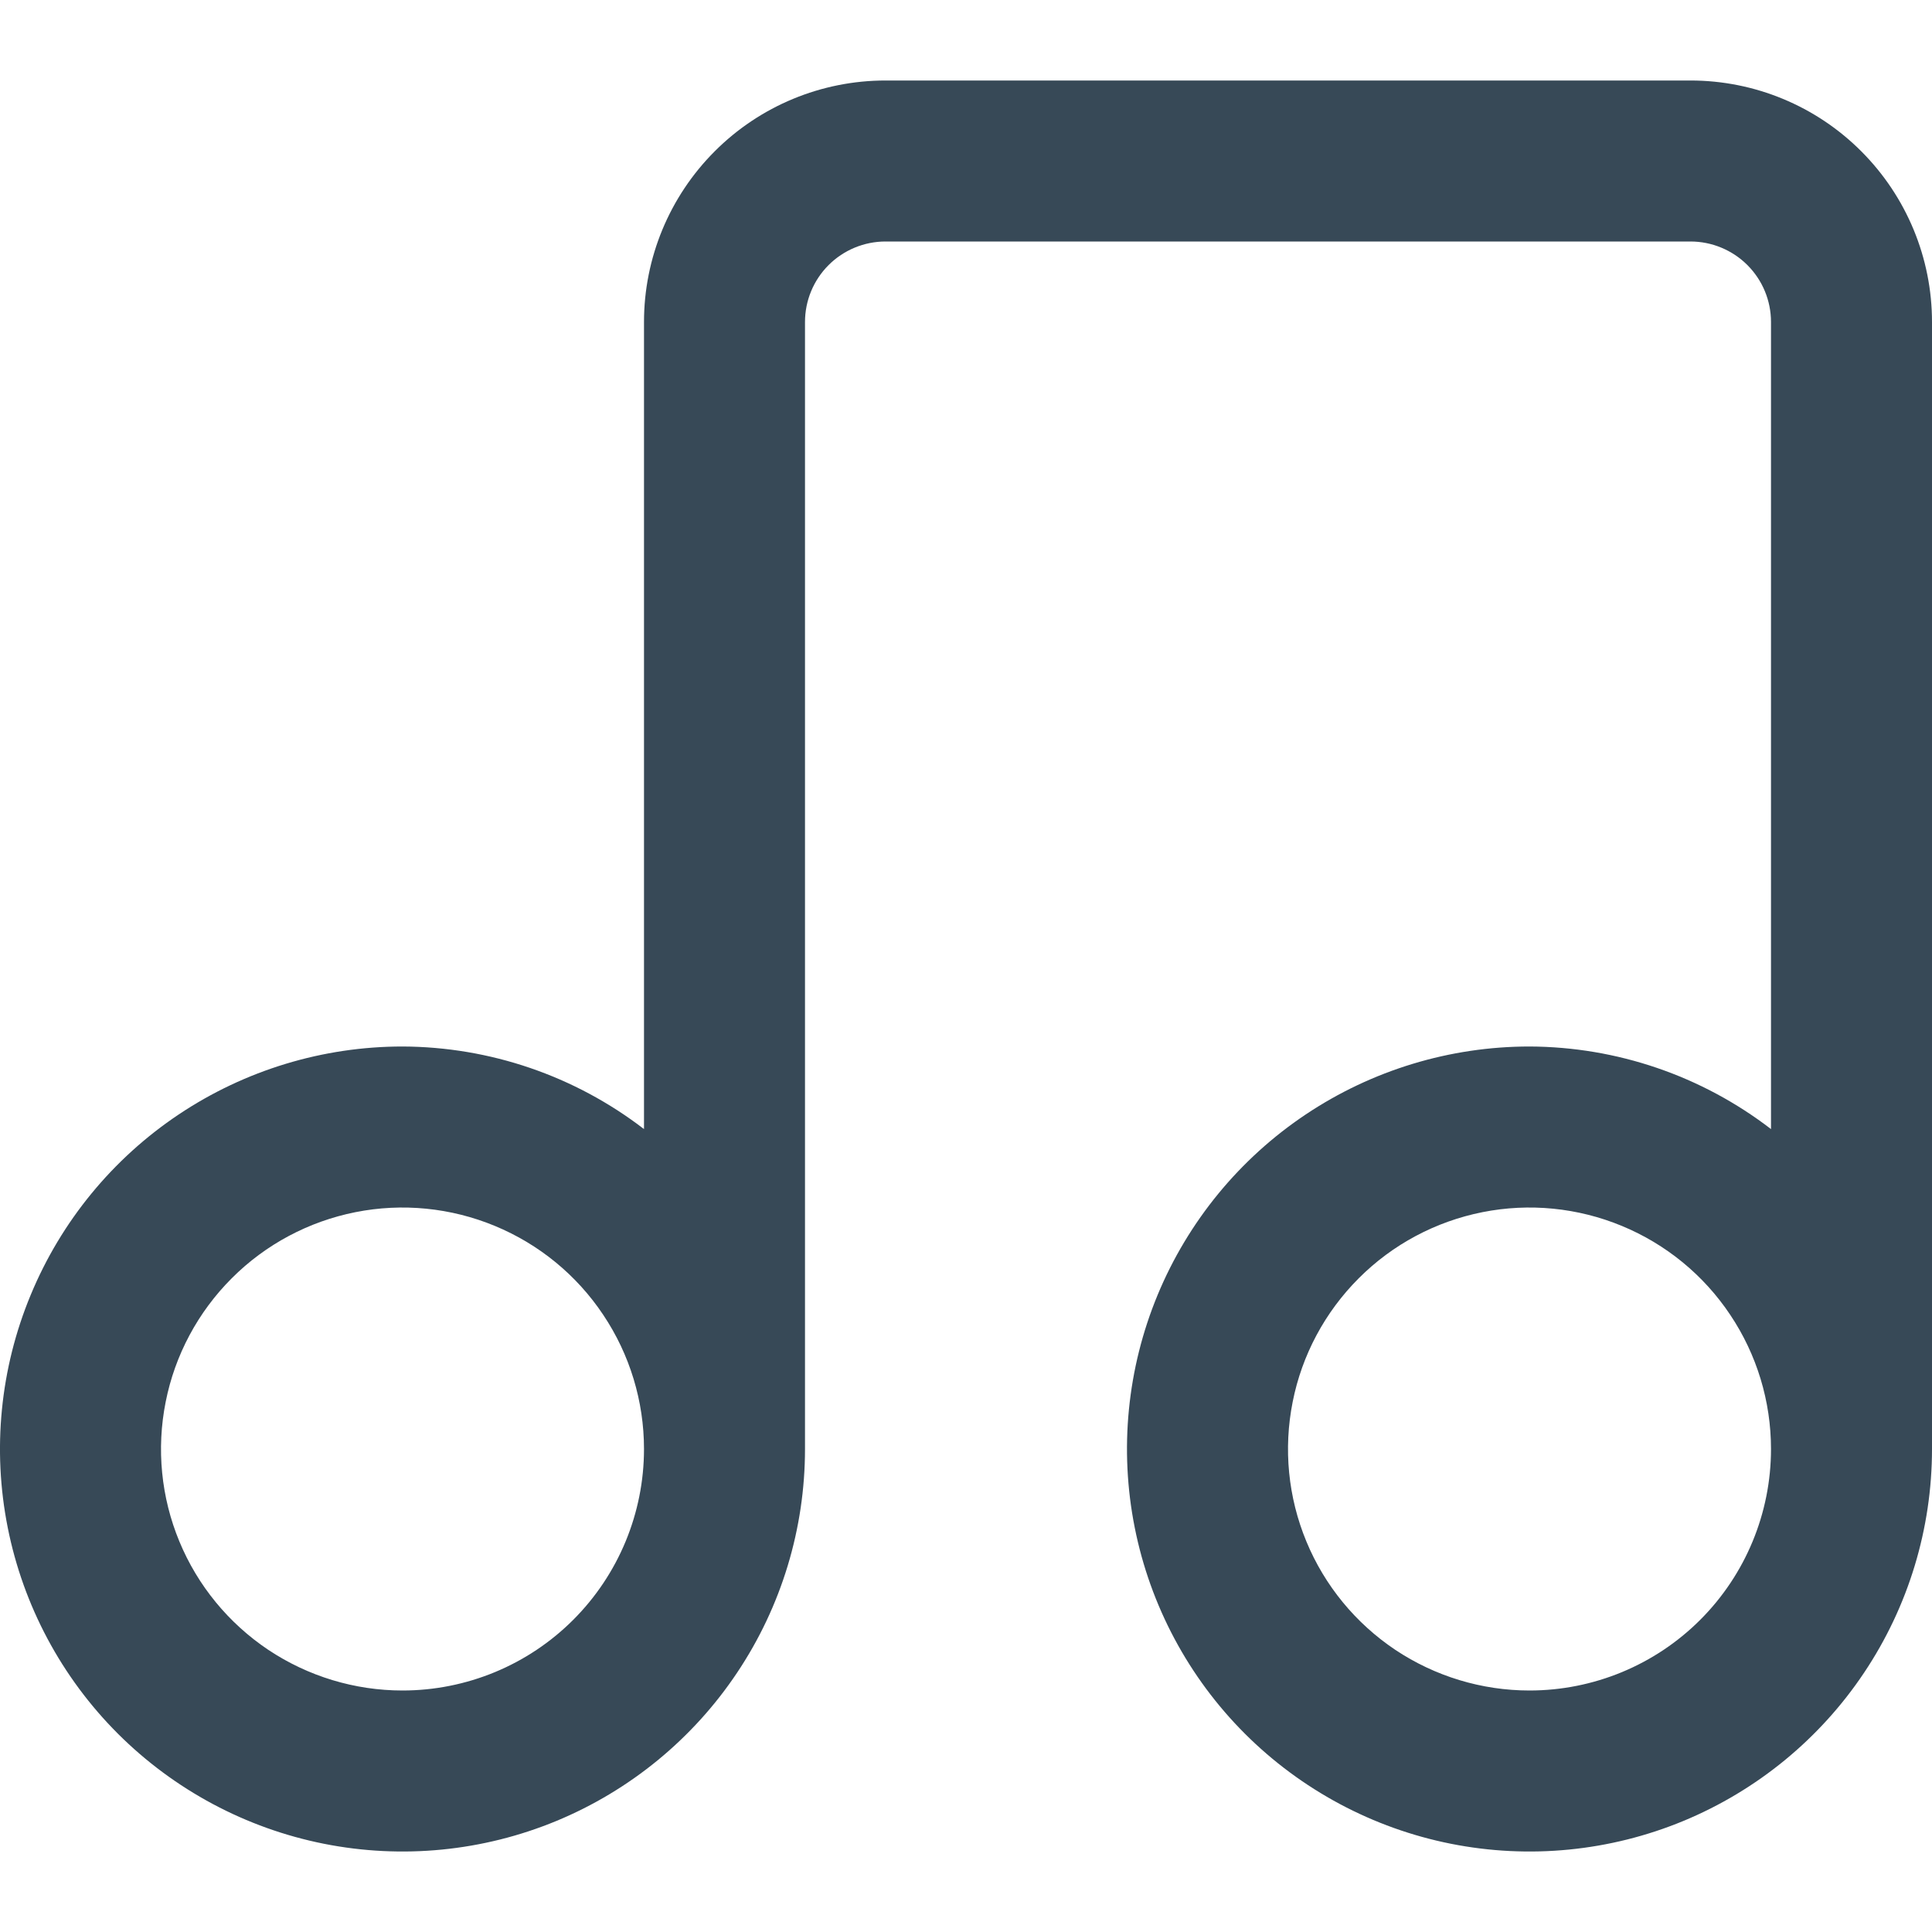 <svg width="24" height="24" viewBox="0 0 24 24" fill="none" xmlns="http://www.w3.org/2000/svg">
<g clip-path="url(#clip0_403_3405)">
<path d="M21 1H11C10.204 1 9.441 1.316 8.879 1.879C8.316 2.442 8 3.205 8 4V14.026C7.14 13.364 6.085 13.004 5 13C4.011 13 3.044 13.294 2.222 13.843C1.4 14.392 0.759 15.173 0.381 16.087C0.002 17 -0.097 18.006 0.096 18.976C0.289 19.946 0.765 20.837 1.464 21.536C2.164 22.235 3.055 22.711 4.024 22.904C4.994 23.097 6 22.998 6.913 22.62C7.827 22.241 8.608 21.6 9.157 20.778C9.707 19.956 10 18.989 10 18V4C10 3.735 10.105 3.481 10.293 3.293C10.48 3.106 10.735 3 11 3H21C21.265 3 21.52 3.106 21.707 3.293C21.895 3.481 22 3.735 22 4V14.026C21.14 13.364 20.085 13.004 19 13C18.011 13 17.044 13.294 16.222 13.843C15.4 14.392 14.759 15.173 14.38 16.087C14.002 17 13.903 18.006 14.096 18.976C14.289 19.946 14.765 20.837 15.464 21.536C16.164 22.235 17.055 22.711 18.024 22.904C18.994 23.097 20 22.998 20.913 22.62C21.827 22.241 22.608 21.6 23.157 20.778C23.707 19.956 24 18.989 24 18V4C24 3.205 23.684 2.442 23.121 1.879C22.559 1.316 21.796 1 21 1V1ZM5 21C4.407 21 3.827 20.824 3.333 20.495C2.84 20.165 2.455 19.697 2.228 19.148C2.001 18.6 1.942 17.997 2.058 17.415C2.173 16.833 2.459 16.299 2.879 15.879C3.298 15.459 3.833 15.174 4.415 15.058C4.997 14.942 5.6 15.002 6.148 15.229C6.696 15.456 7.165 15.84 7.494 16.334C7.824 16.827 8 17.407 8 18C8 18.796 7.684 19.559 7.121 20.122C6.559 20.684 5.796 21 5 21ZM19 21C18.407 21 17.827 20.824 17.333 20.495C16.84 20.165 16.455 19.697 16.228 19.148C16.001 18.6 15.942 17.997 16.058 17.415C16.173 16.833 16.459 16.299 16.879 15.879C17.298 15.459 17.833 15.174 18.415 15.058C18.997 14.942 19.6 15.002 20.148 15.229C20.696 15.456 21.165 15.84 21.494 16.334C21.824 16.827 22 17.407 22 18C22 18.796 21.684 19.559 21.121 20.122C20.559 20.684 19.796 21 19 21Z" fill="#374957"/>
</g>
<defs>
<clipPath id="clip0_403_3405">
<rect width="24" height="24" fill="white"/>
</clipPath>
</defs>
</svg>
